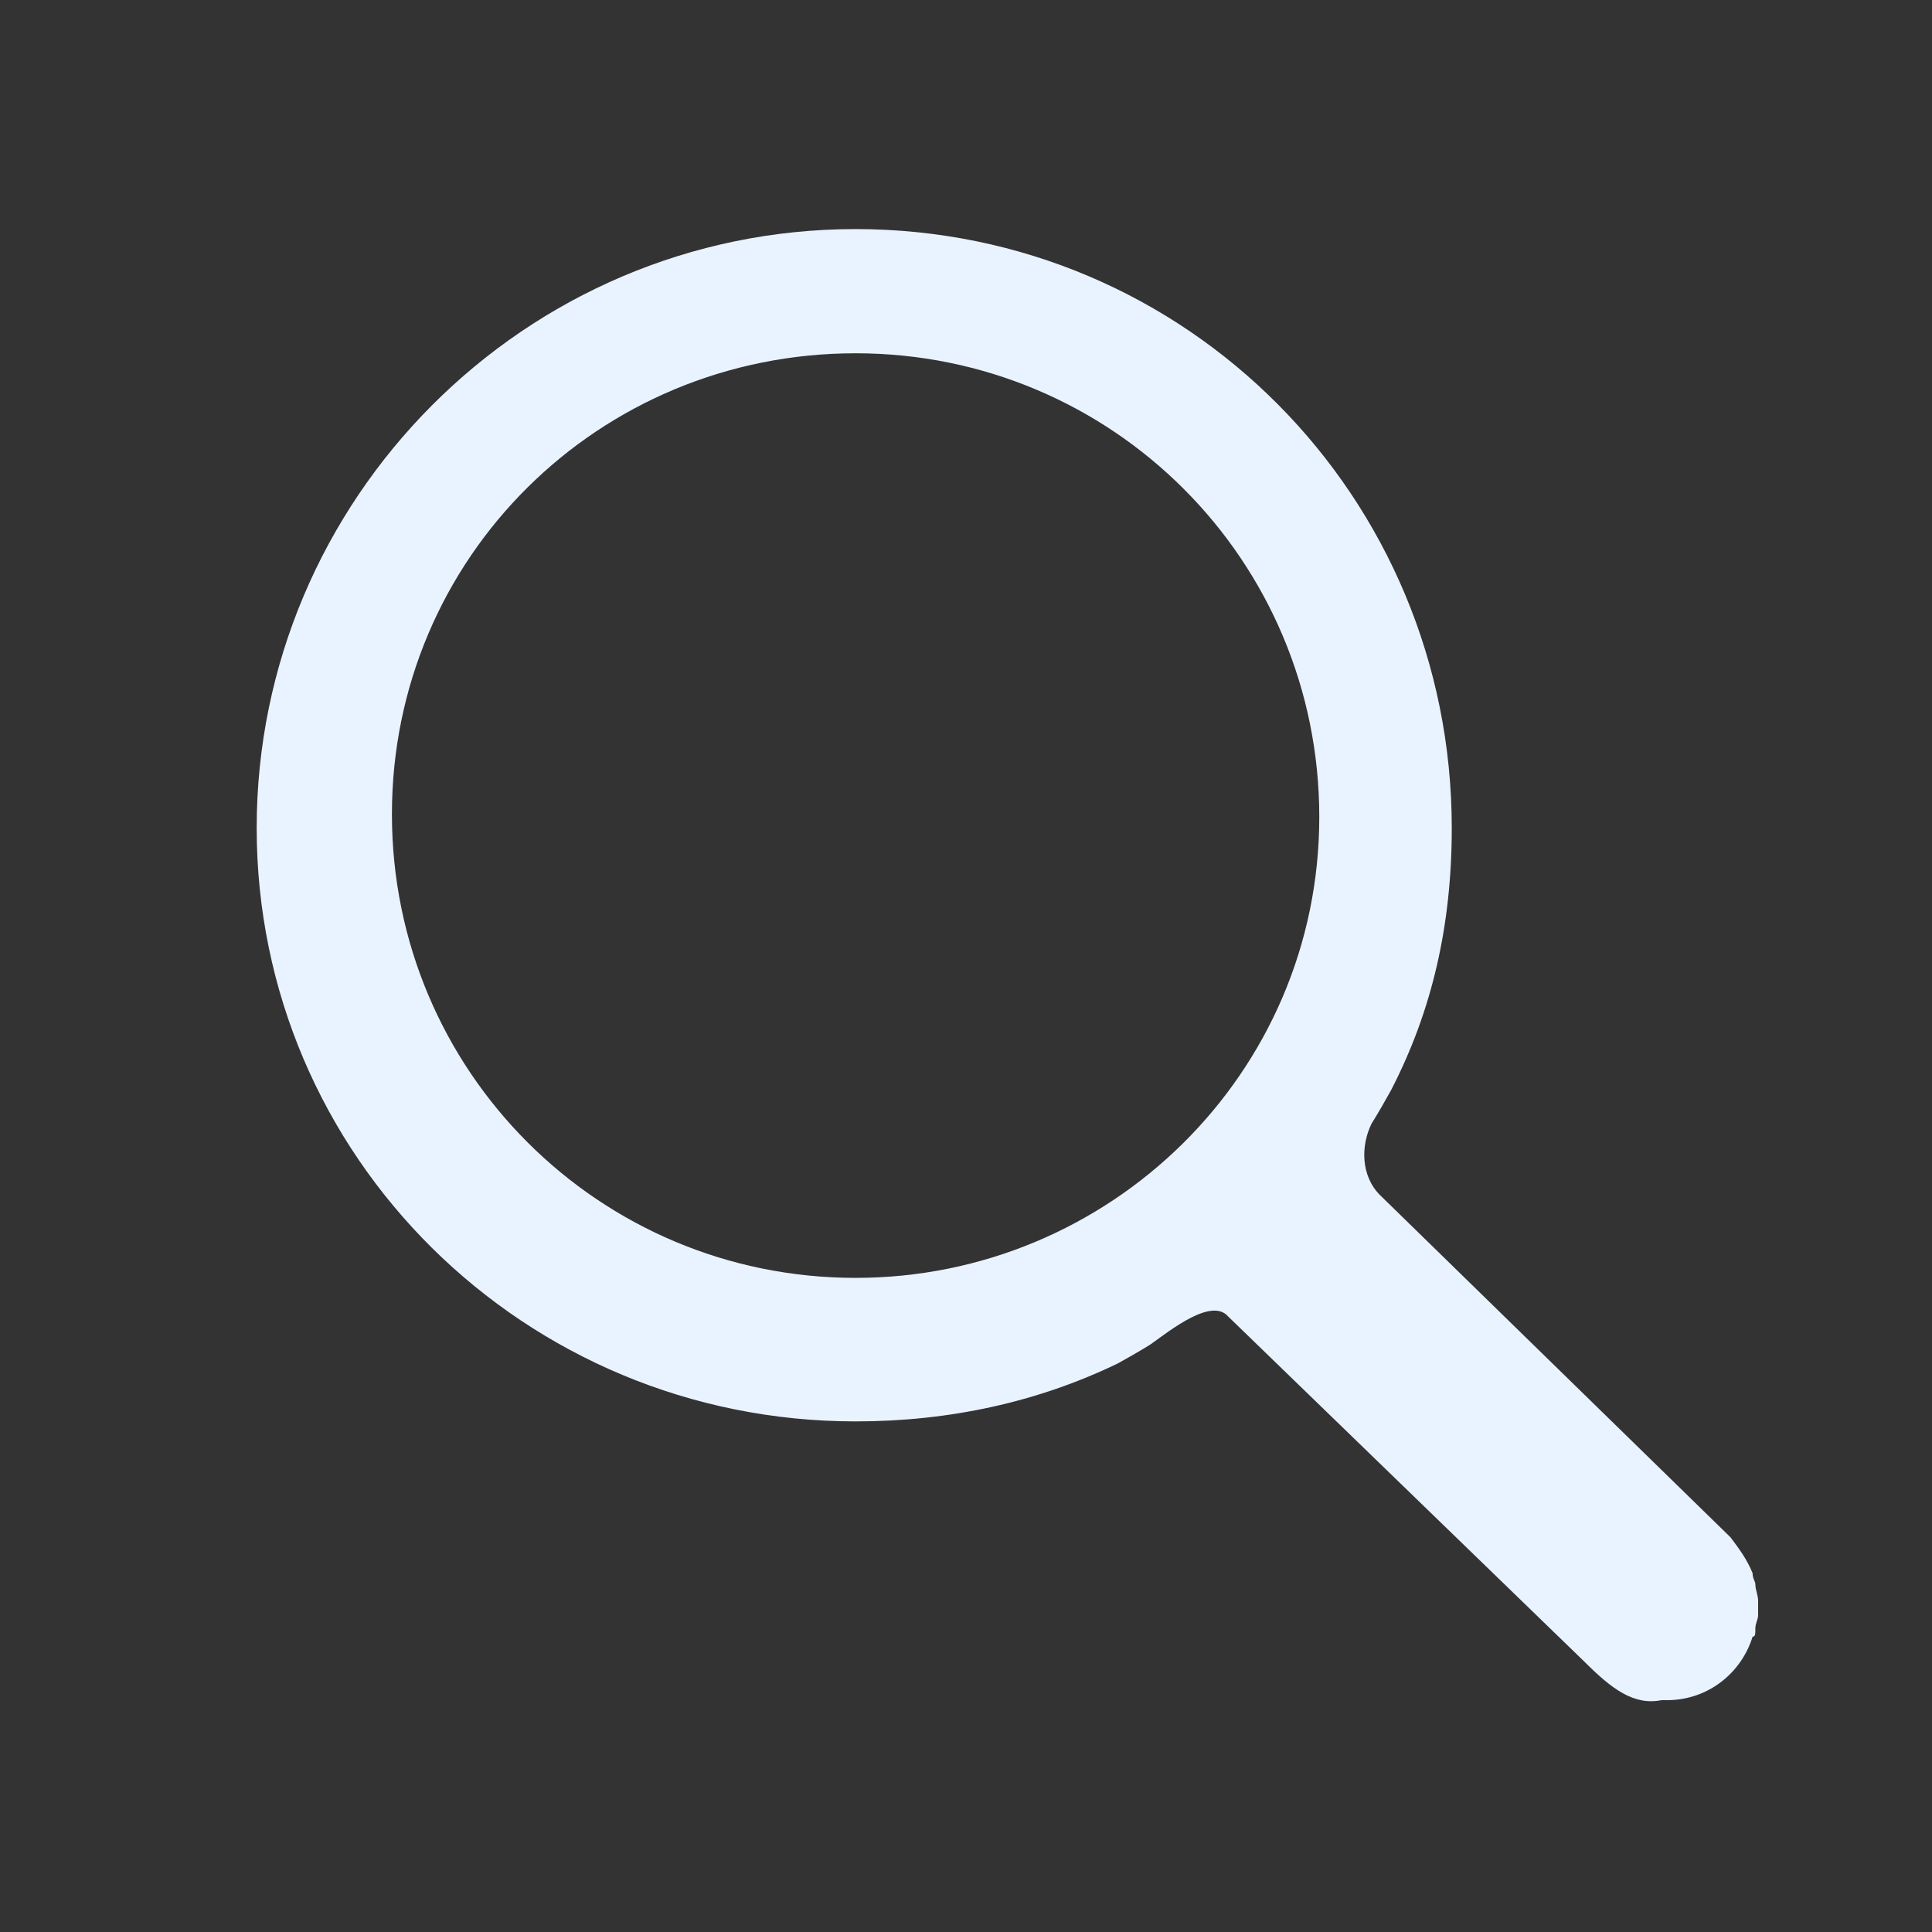 <?xml version="1.0" encoding="utf-8"?>
<!-- Generator: Adobe Illustrator 24.0.0, SVG Export Plug-In . SVG Version: 6.00 Build 0)  -->
<svg version="1.1" id="Layer_1" xmlns="http://www.w3.org/2000/svg" xmlns:xlink="http://www.w3.org/1999/xlink" x="0px" y="0px"
	 viewBox="0 0 70 70" style="enable-background:new 0 0 70 70;" xml:space="preserve">
<rect x="0" y="0" width="70" height="70" fill="#333333" stroke="none"/>
<style type="text/css">
	.st0{fill:#E9F3FF;}
</style>
<title>Search v2.5</title>
<desc>Created with Sketch.</desc>
<path class="st0" d="M63.6,59c0-0.2,0.1-0.3,0.1-0.5v-0.1c0-0.1,0-0.2,0-0.3V58c0-0.2-0.1-0.4-0.1-0.6l0,0c0-0.1-0.1-0.2-0.1-0.4
	c-0.2-0.5-0.5-0.9-0.8-1.3L50,43.3c-0.7-0.7-0.7-1.8-0.3-2.6c0,0,0.2-0.3,0.7-1.2c1.5-2.9,2.2-6,2.2-9.5C52.6,18,43,8.3,31,8.3
	S9.3,18.1,9.3,30S19,51.5,31,51.5c3.4,0,6.6-0.7,9.5-2.1c0.9-0.5,1.2-0.7,1.2-0.7c0.7-0.5,2.2-1.7,2.8-1l12.9,12.5
	c1,1,1.8,1.6,2.8,1.4c0.1,0,0.1,0,0.2,0c1.5,0,2.7-1,3.1-2.3C63.6,59.3,63.6,59.2,63.6,59C63.6,59.1,63.6,59.1,63.6,59z M31,46.3
	c-9.3,0-16.8-7.5-16.8-16.8S21.7,12.8,31,12.8s16.8,7.5,16.8,16.8S40.2,46.3,31,46.3z"/>
</svg>
